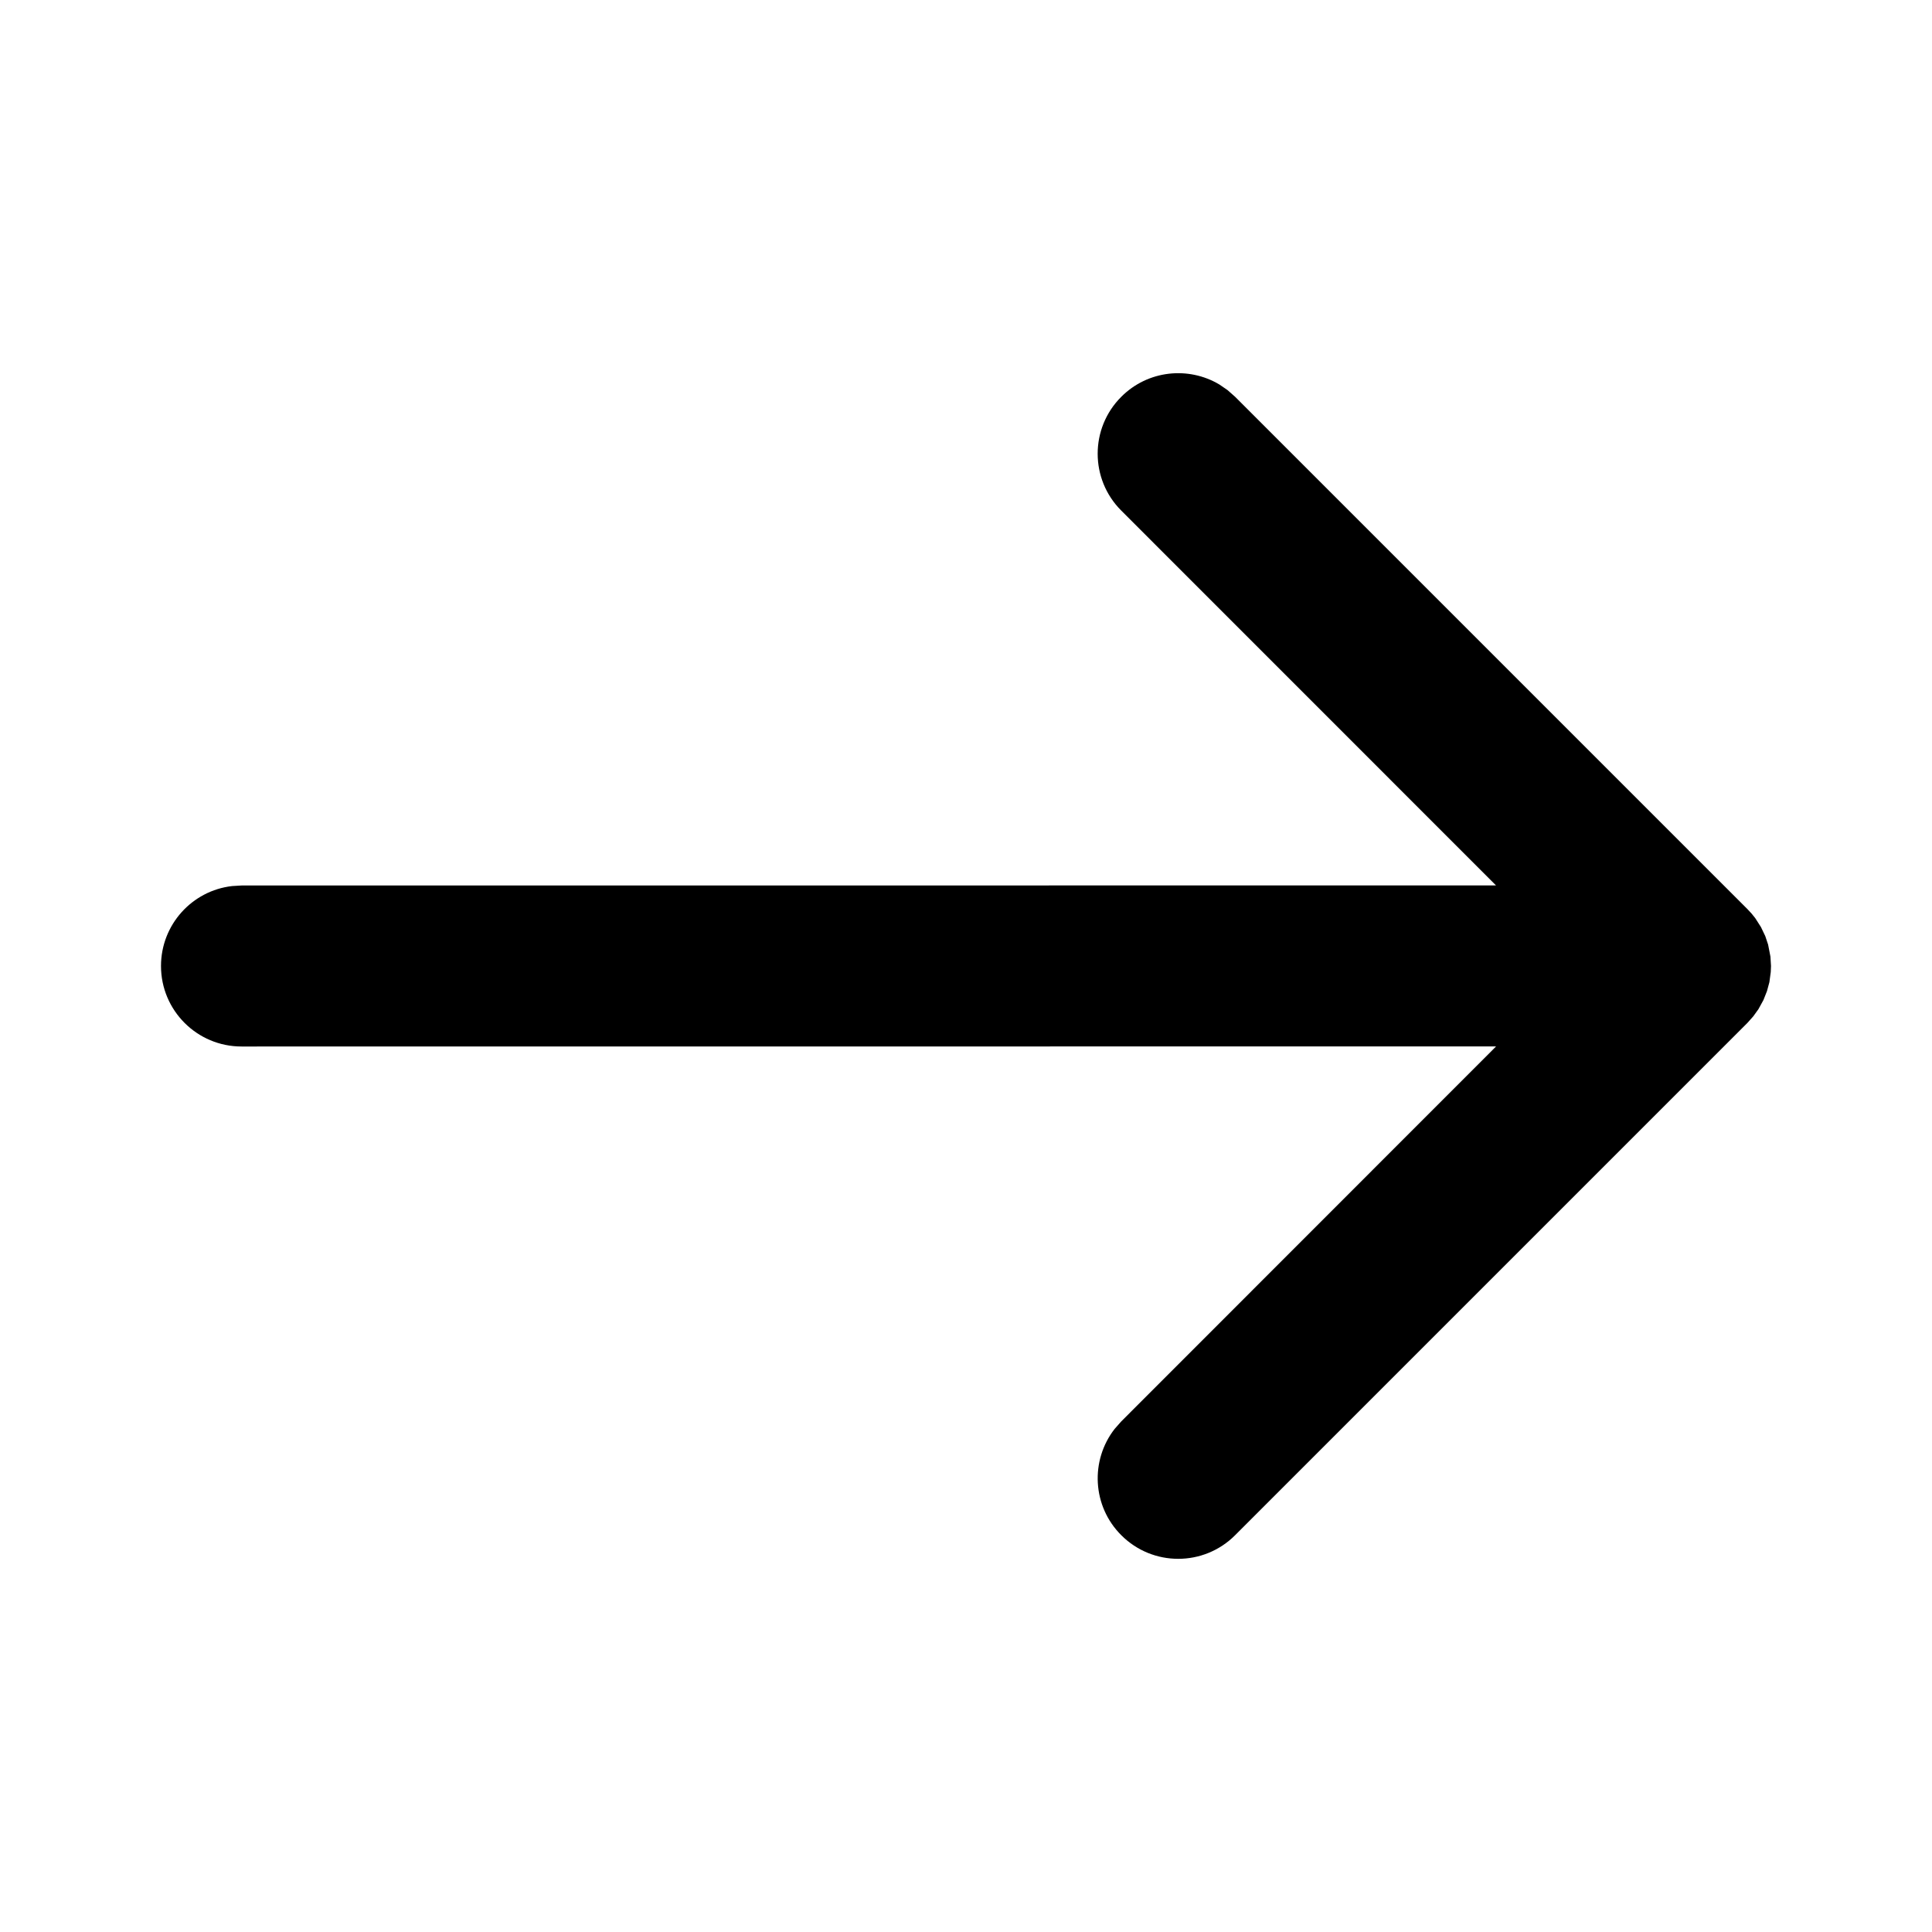 <svg xmlns="http://www.w3.org/2000/svg" width="24" height="24" viewBox="0 0 24 24">
  <path d="M3207.249,62.846 L3207.343,62.929 L3213.707,69.293 C3213.742,69.328 3213.775,69.366 3213.804,69.405 L3213.875,69.516 L3213.929,69.629 L3213.964,69.734 L3213.993,69.883 L3214,70 L3213.997,70.075 L3213.98,70.201 L3213.95,70.312 L3213.906,70.423 L3213.844,70.536 L3213.78,70.625 L3213.707,70.707 L3207.343,77.071 C3206.953,77.462 3206.319,77.462 3205.929,77.071 C3205.568,76.711 3205.541,76.143 3205.846,75.751 L3205.929,75.657 L3210.585,70.999 L3195,71 C3194.448,71 3194,70.552 3194,70 C3194,69.487 3194.386,69.064 3194.883,69.007 L3195,69 L3210.584,68.999 L3205.929,64.343 C3205.538,63.953 3205.538,63.319 3205.929,62.929 C3206.259,62.598 3206.764,62.548 3207.147,62.776 L3207.249,62.846 Z" transform="translate(-3192 -58)"/>
</svg>
